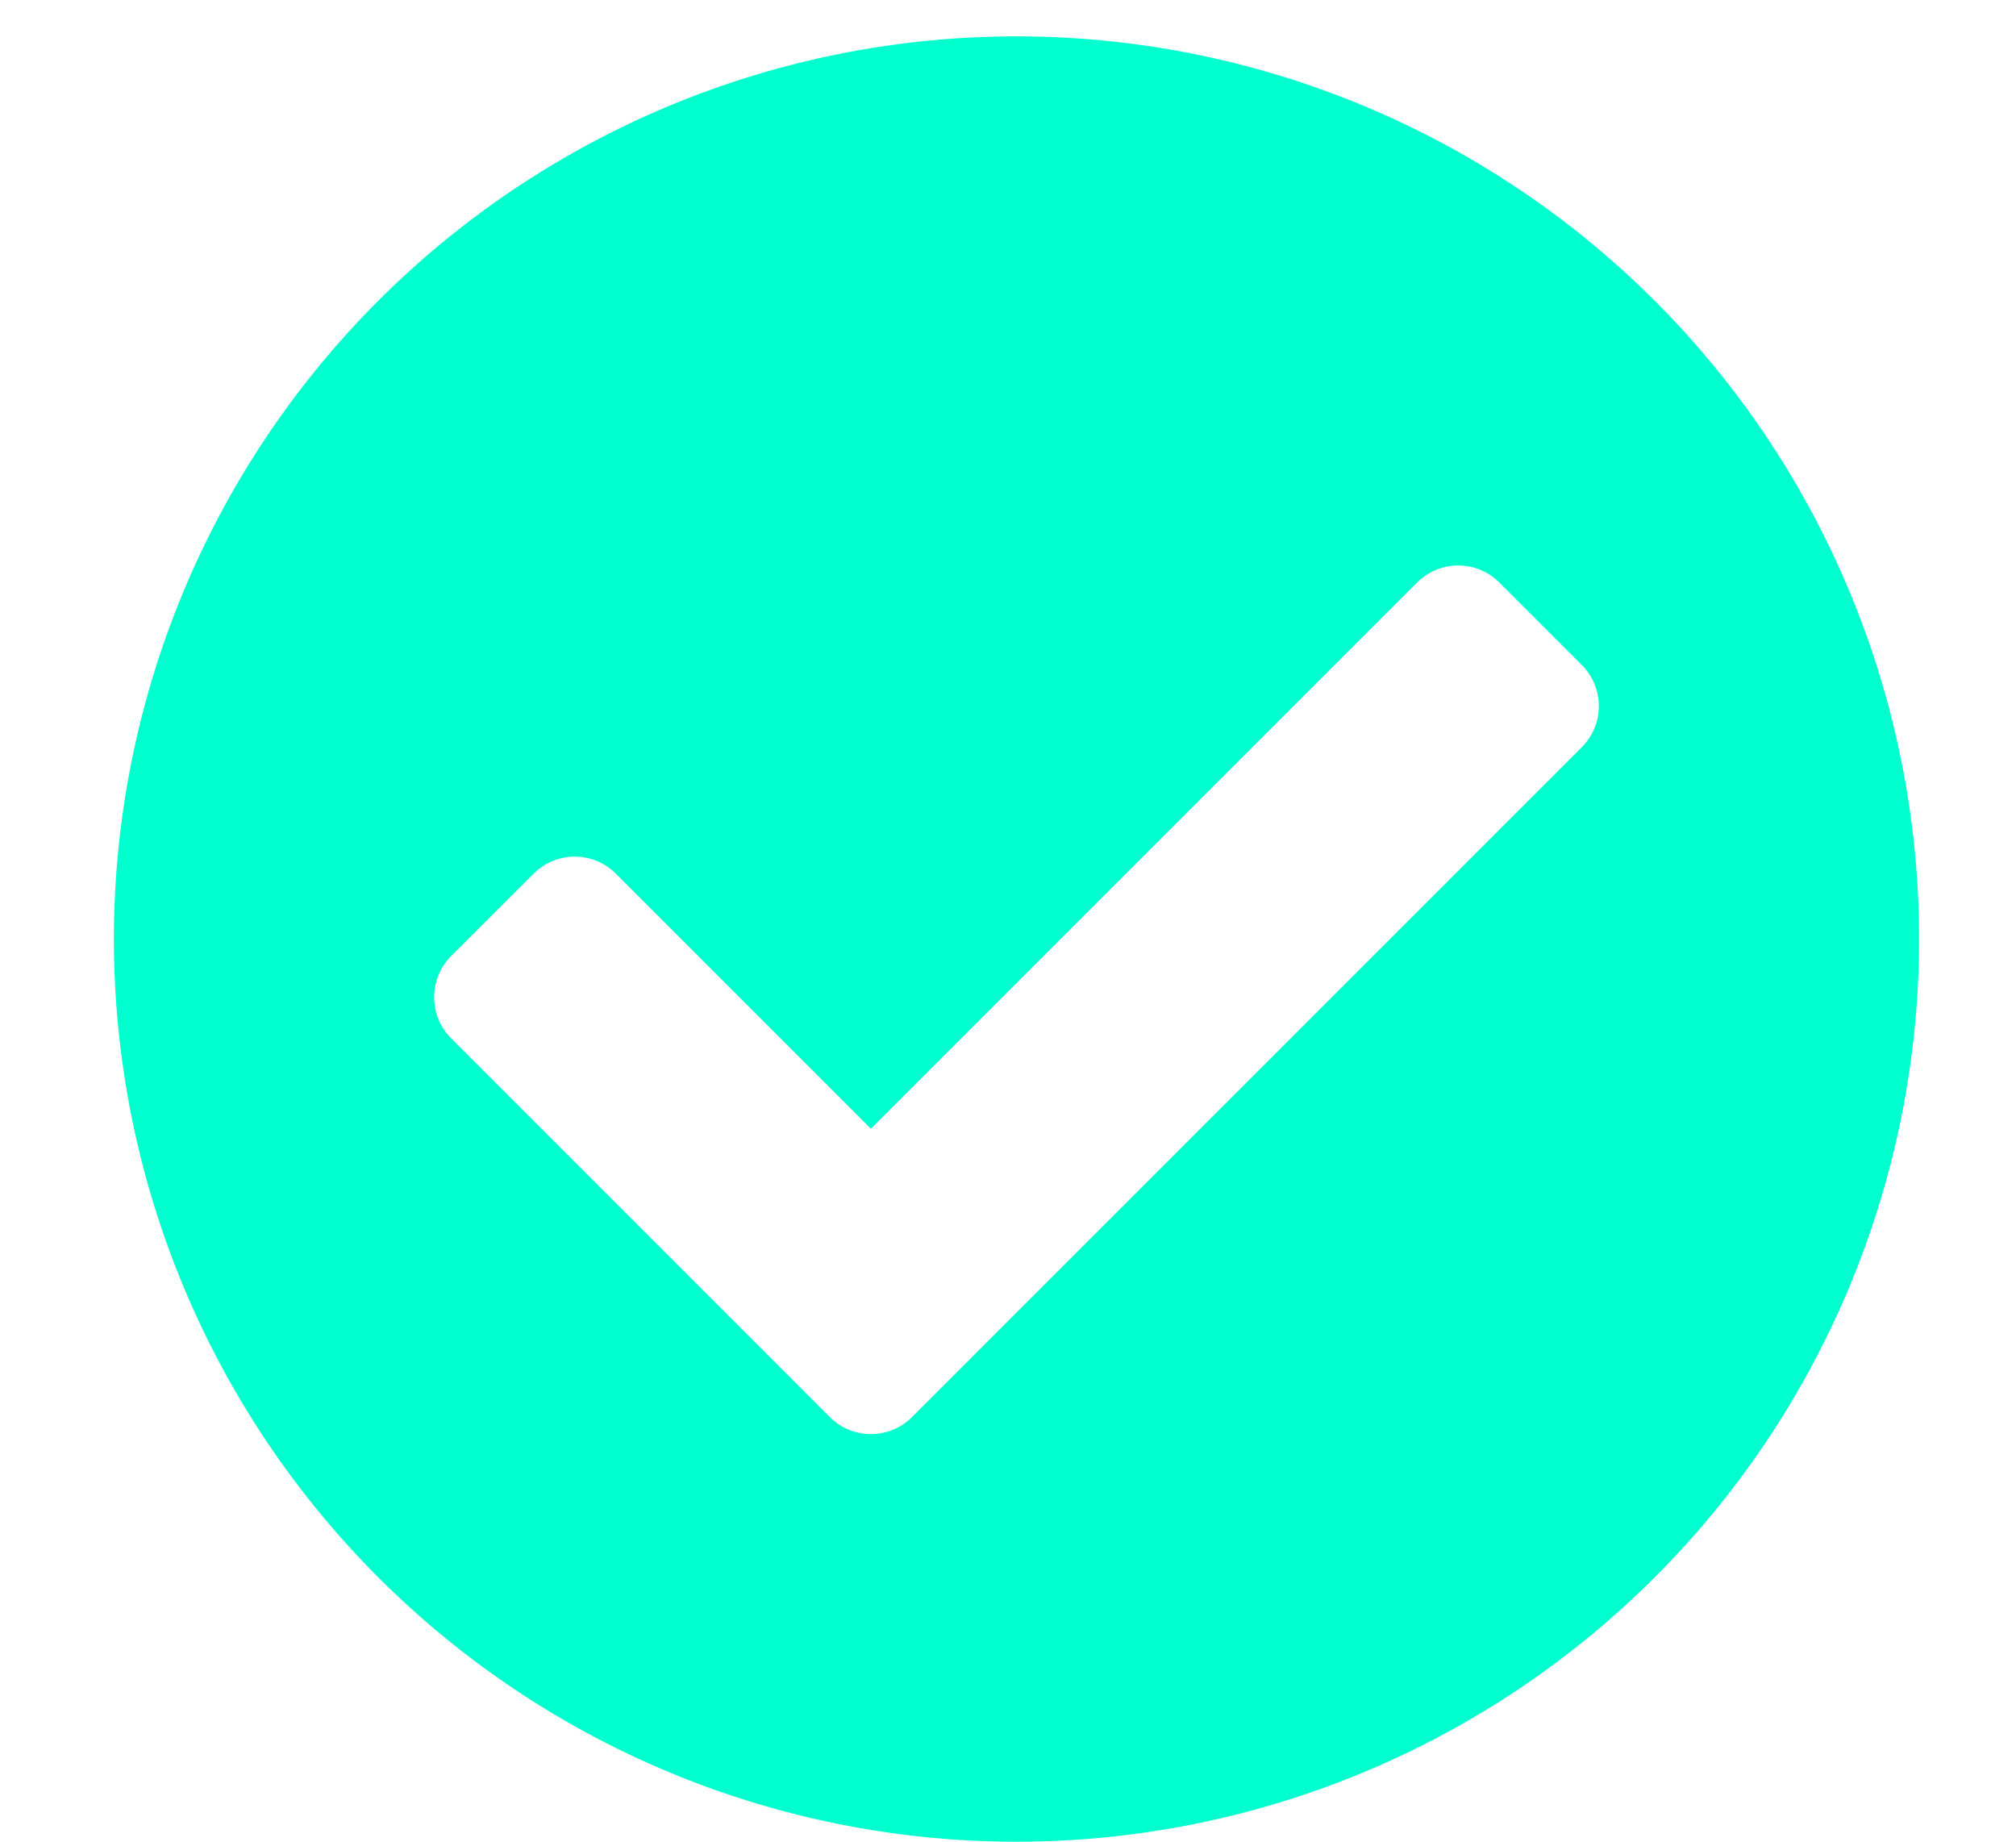 <svg xmlns="http://www.w3.org/2000/svg" xmlns:xlink="http://www.w3.org/1999/xlink" width="104" height="95" viewBox="0 0 104 95">
  <defs>
    <clipPath id="clip-verified">
      <rect width="104" height="95"/>
    </clipPath>
  </defs>
  <g id="verified" clip-path="url(#clip-verified)">
    <path id="Icon_awesome-check-circle" data-name="Icon awesome-check-circle" d="M93.687,47.125A46.562,46.562,0,1,1,47.125.563,46.562,46.562,0,0,1,93.687,47.125ZM41.739,71.779,76.285,37.233a3,3,0,0,0,0-4.248l-4.248-4.248a3,3,0,0,0-4.248,0L39.615,56.91,26.461,43.756a3,3,0,0,0-4.248,0L17.964,48a3,3,0,0,0,0,4.248L37.491,71.779a3,3,0,0,0,4.248,0Z" transform="translate(5.313 1.313)" fill="#00ffce"/>
  </g>
</svg>
